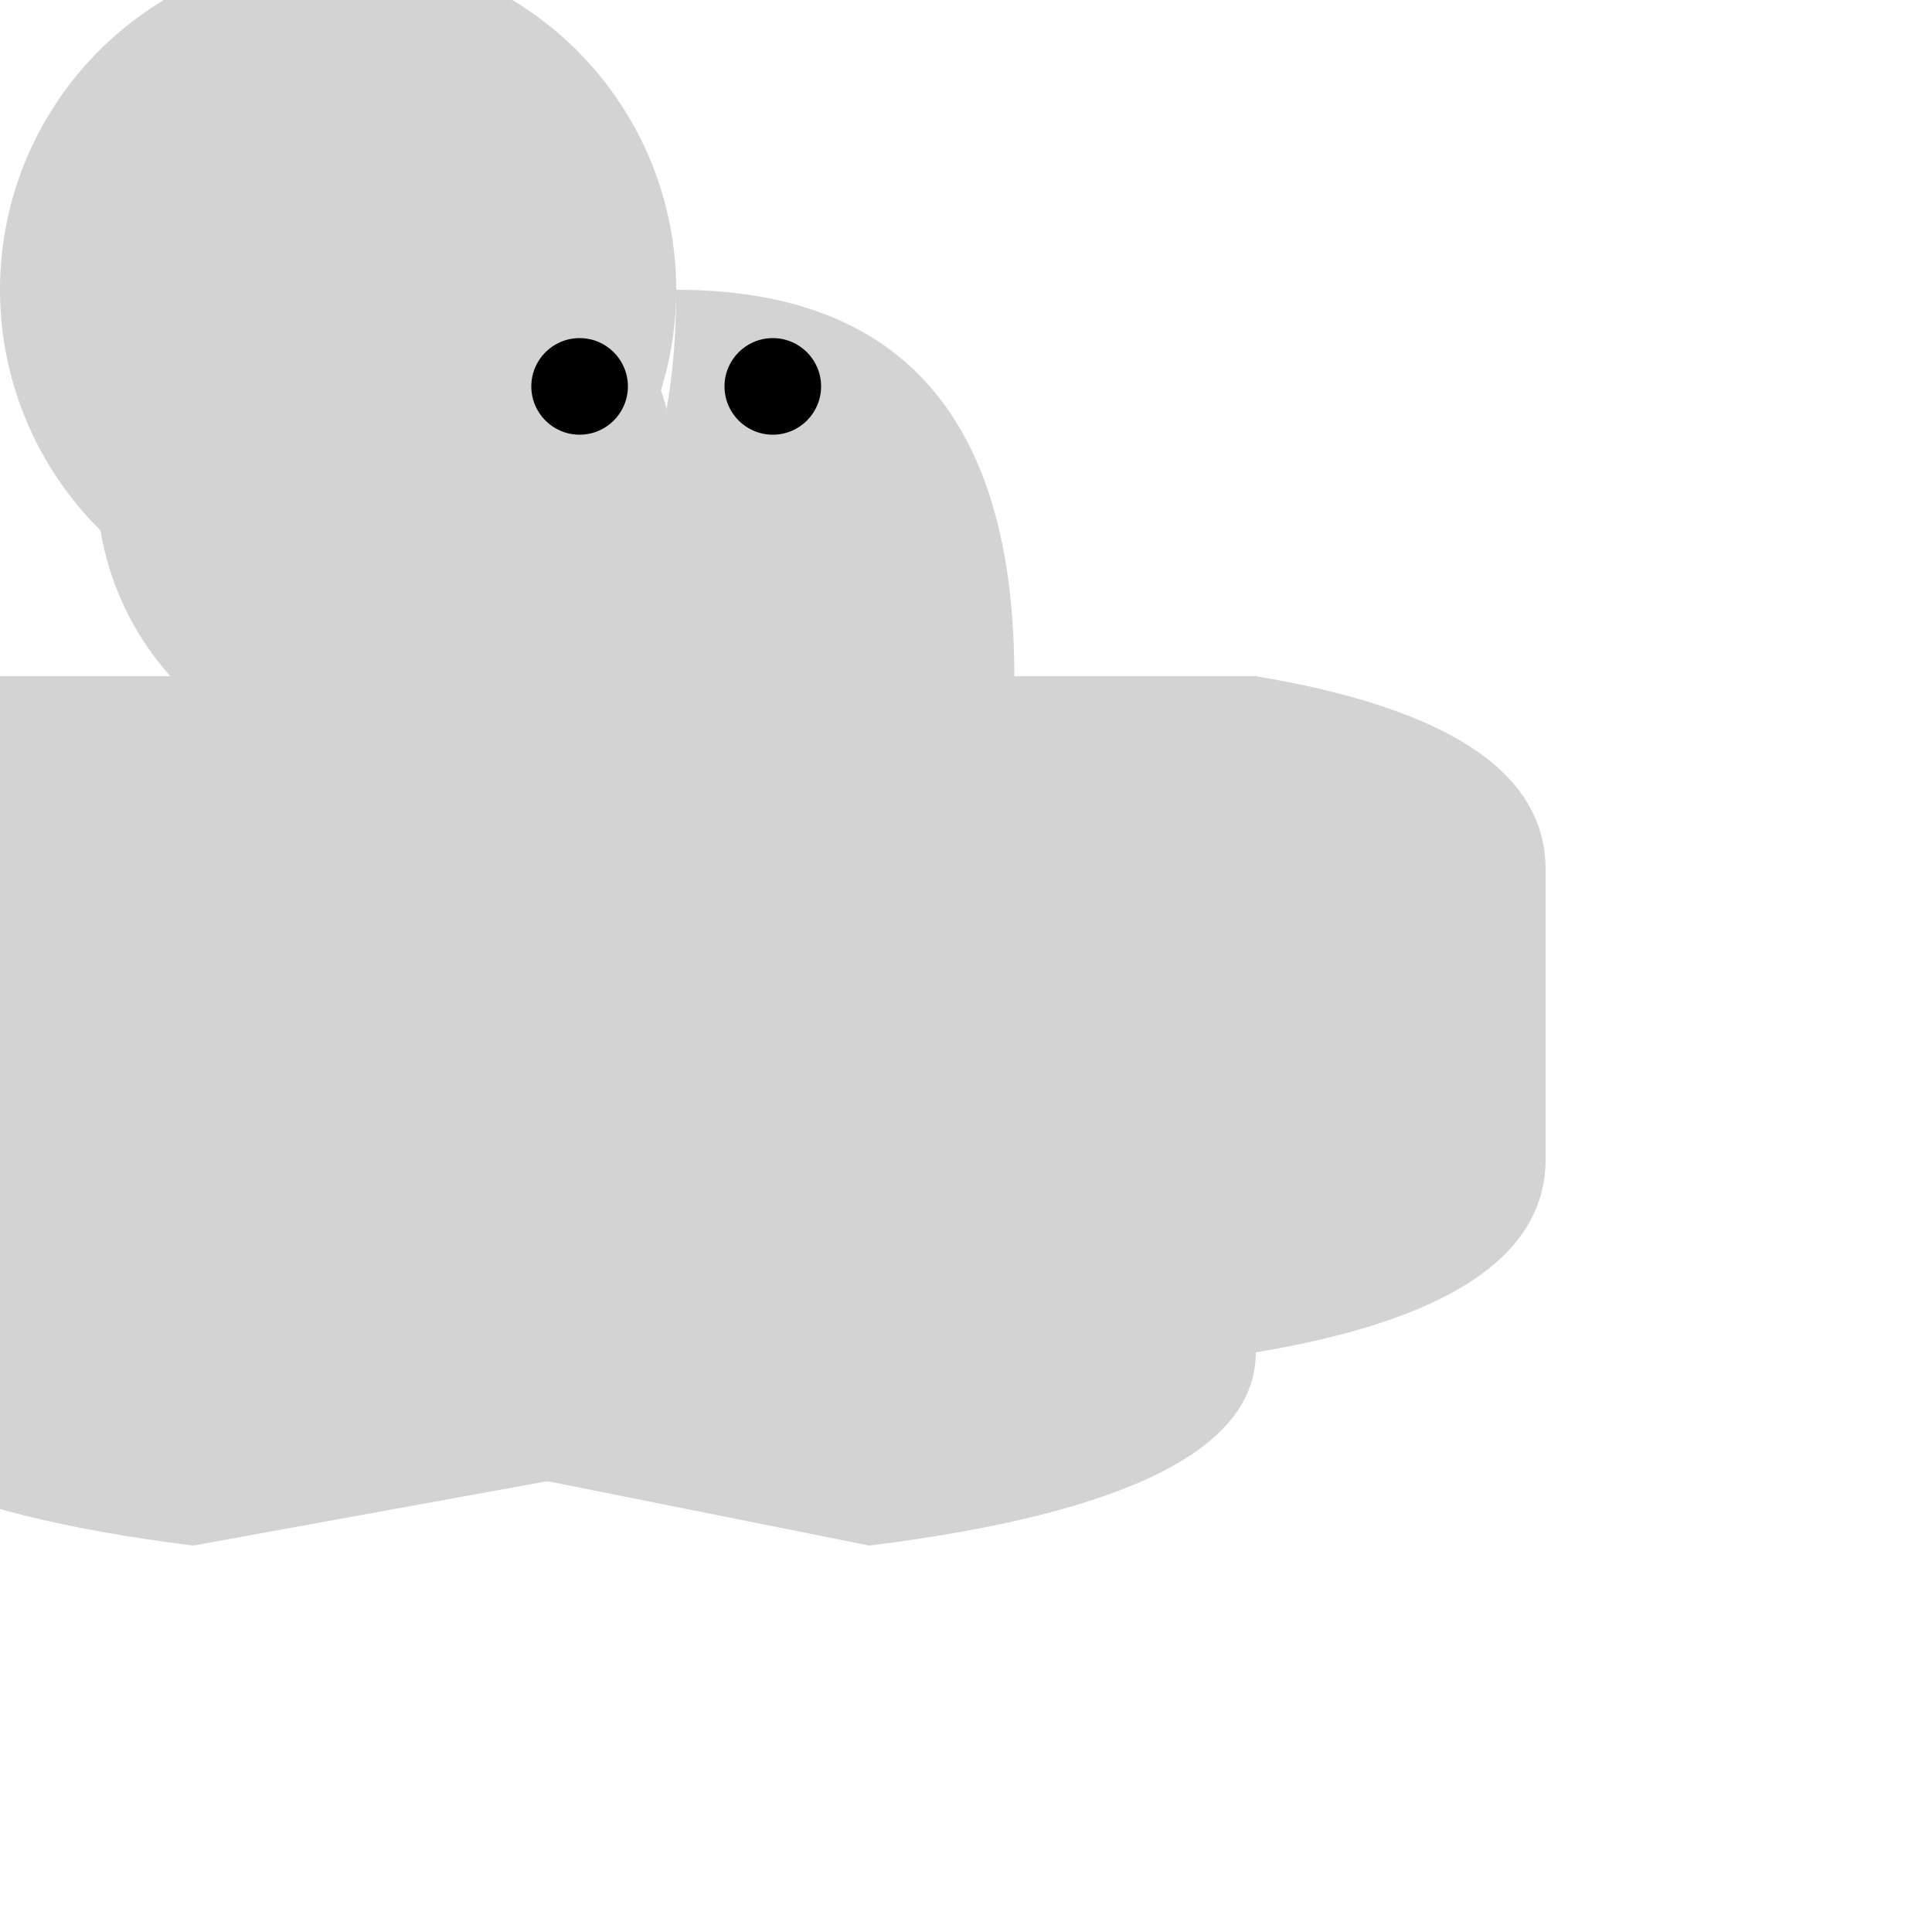 <svg width="200" height="200" xmlns="http://www.w3.org/2000/svg">
  <!-- Body -->
  <path d="M35 70q35 0 35 -40a35 35 0 1 0-70 0a35 35 0 1 0 70 0q35 0 35 40z" fill="lightgray"/>

  <!-- Wings -->
  <path d="M20 90q0 -15 40 -20l70 0q30 5 30 20v30q0 15 -30 20L20 160q-40 -5 -40 -20z" fill="lightgray"/>
  <path d="M90 90q0 -15 -30 -20l-70 0q-30 5 -30 20v30q0 15 30 20L90 160q40 -5 40 -20z" fill="lightgray"/>

  <!-- Head -->
  <path d="M70 50a30 30 0 1 0-60 0a30 30 0 1 0 60 0z" fill="lightgray"/>

  <!-- Eyes -->
  <circle cx="60" cy="40" r="5" fill="black"/>
  <circle cx="80" cy="40" r="5" fill="black"/>
</svg>